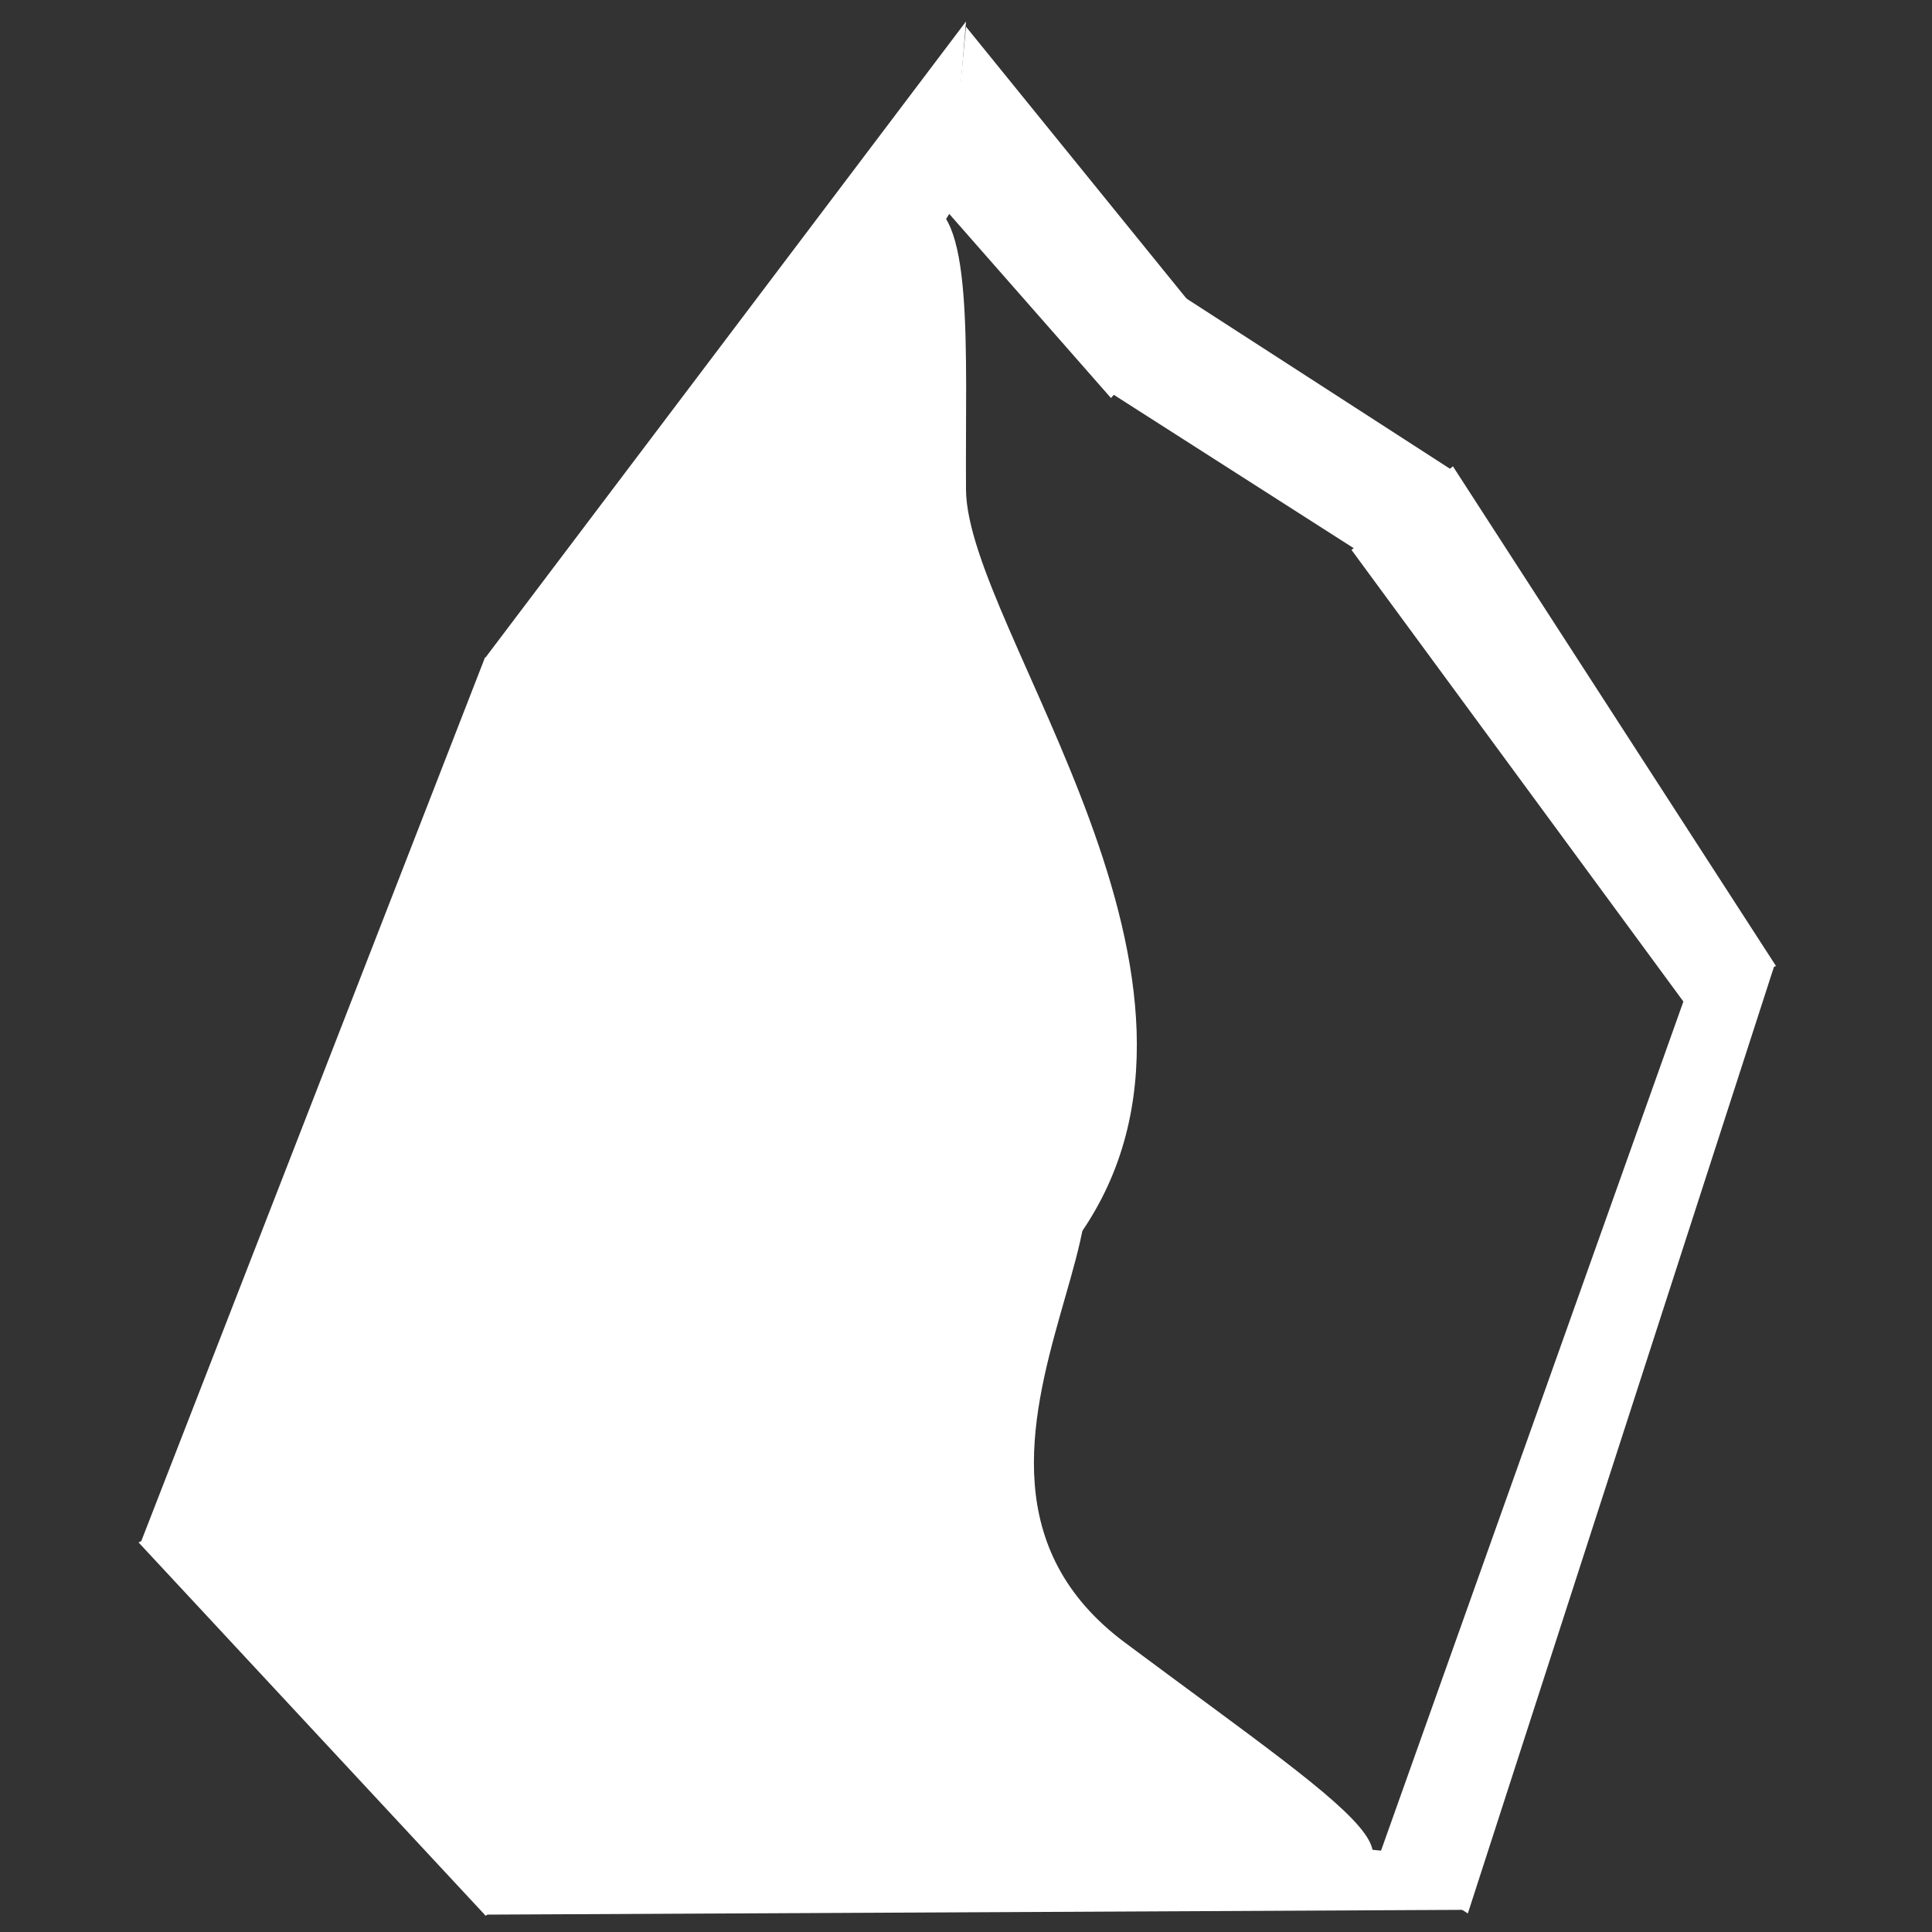 <svg xmlns="http://www.w3.org/2000/svg" viewBox="0 0 1000 1000" width="1000" height="1000"><rect x="0" y="0" width="1000" height="1000" fill="#333333" stroke="none"/><style>tspan { white-space:pre }.shp0 { fill: #FFF } </style><g ><path class="shp0" d="M251.02 991.01L307.85 915.81L723.73 958.83L760.09 988.52L251.02 991.01Z" /><path class="shp0" d="M759.75 990.4L713.7 961.03L873.47 512.35L918.34 500L759.75 990.4Z" /><path class="shp0" d="M919.25 500L872.16 519.54L699.54 284.64L752.03 241.37L919.25 500Z" /><path class="shp0" d="M752.58 243.97L704.82 286.39L574.15 202.85L613.55 154.17L752.58 243.97Z" /><path class="shp0" d="M617.01 158.11L575.04 206.02L490.69 109.99L500 13.83L617.01 158.11Z" /><path class="shp0" d="M500 11.11L491.9 109.79L318.45 389.06L250.72 341.09L500 11.11Z" /><path class="shp0" d="M251.07 340.21L321.36 384.03L170.92 759.95L72.79 798.53L251.07 340.21Z" /><path class="shp0" d="M71.69 798.33L169.73 754.89L320.71 923.57L251.44 991.65L71.69 798.33Z" /></g><path class="shp0" d="M558.87 639.08C542.98 661.8 160.13 831.12 159.64 759.34C159.16 687.56 449.15 105.39 476.87 105.2C504.59 105.01 499.51 181.65 500 253.43C500.49 325.21 650.31 508.37 558.87 639.08Z" /><path class="shp0" d="M638.99 975.19C514.01 975.19 107.15 899.63 153.55 783.59C199.91 667.64 392.36 583.84 517.34 583.84C642.31 583.84 454.04 754.56 582.22 850.17C712.8 947.58 763.97 975.19 638.99 975.19Z" /></svg>
